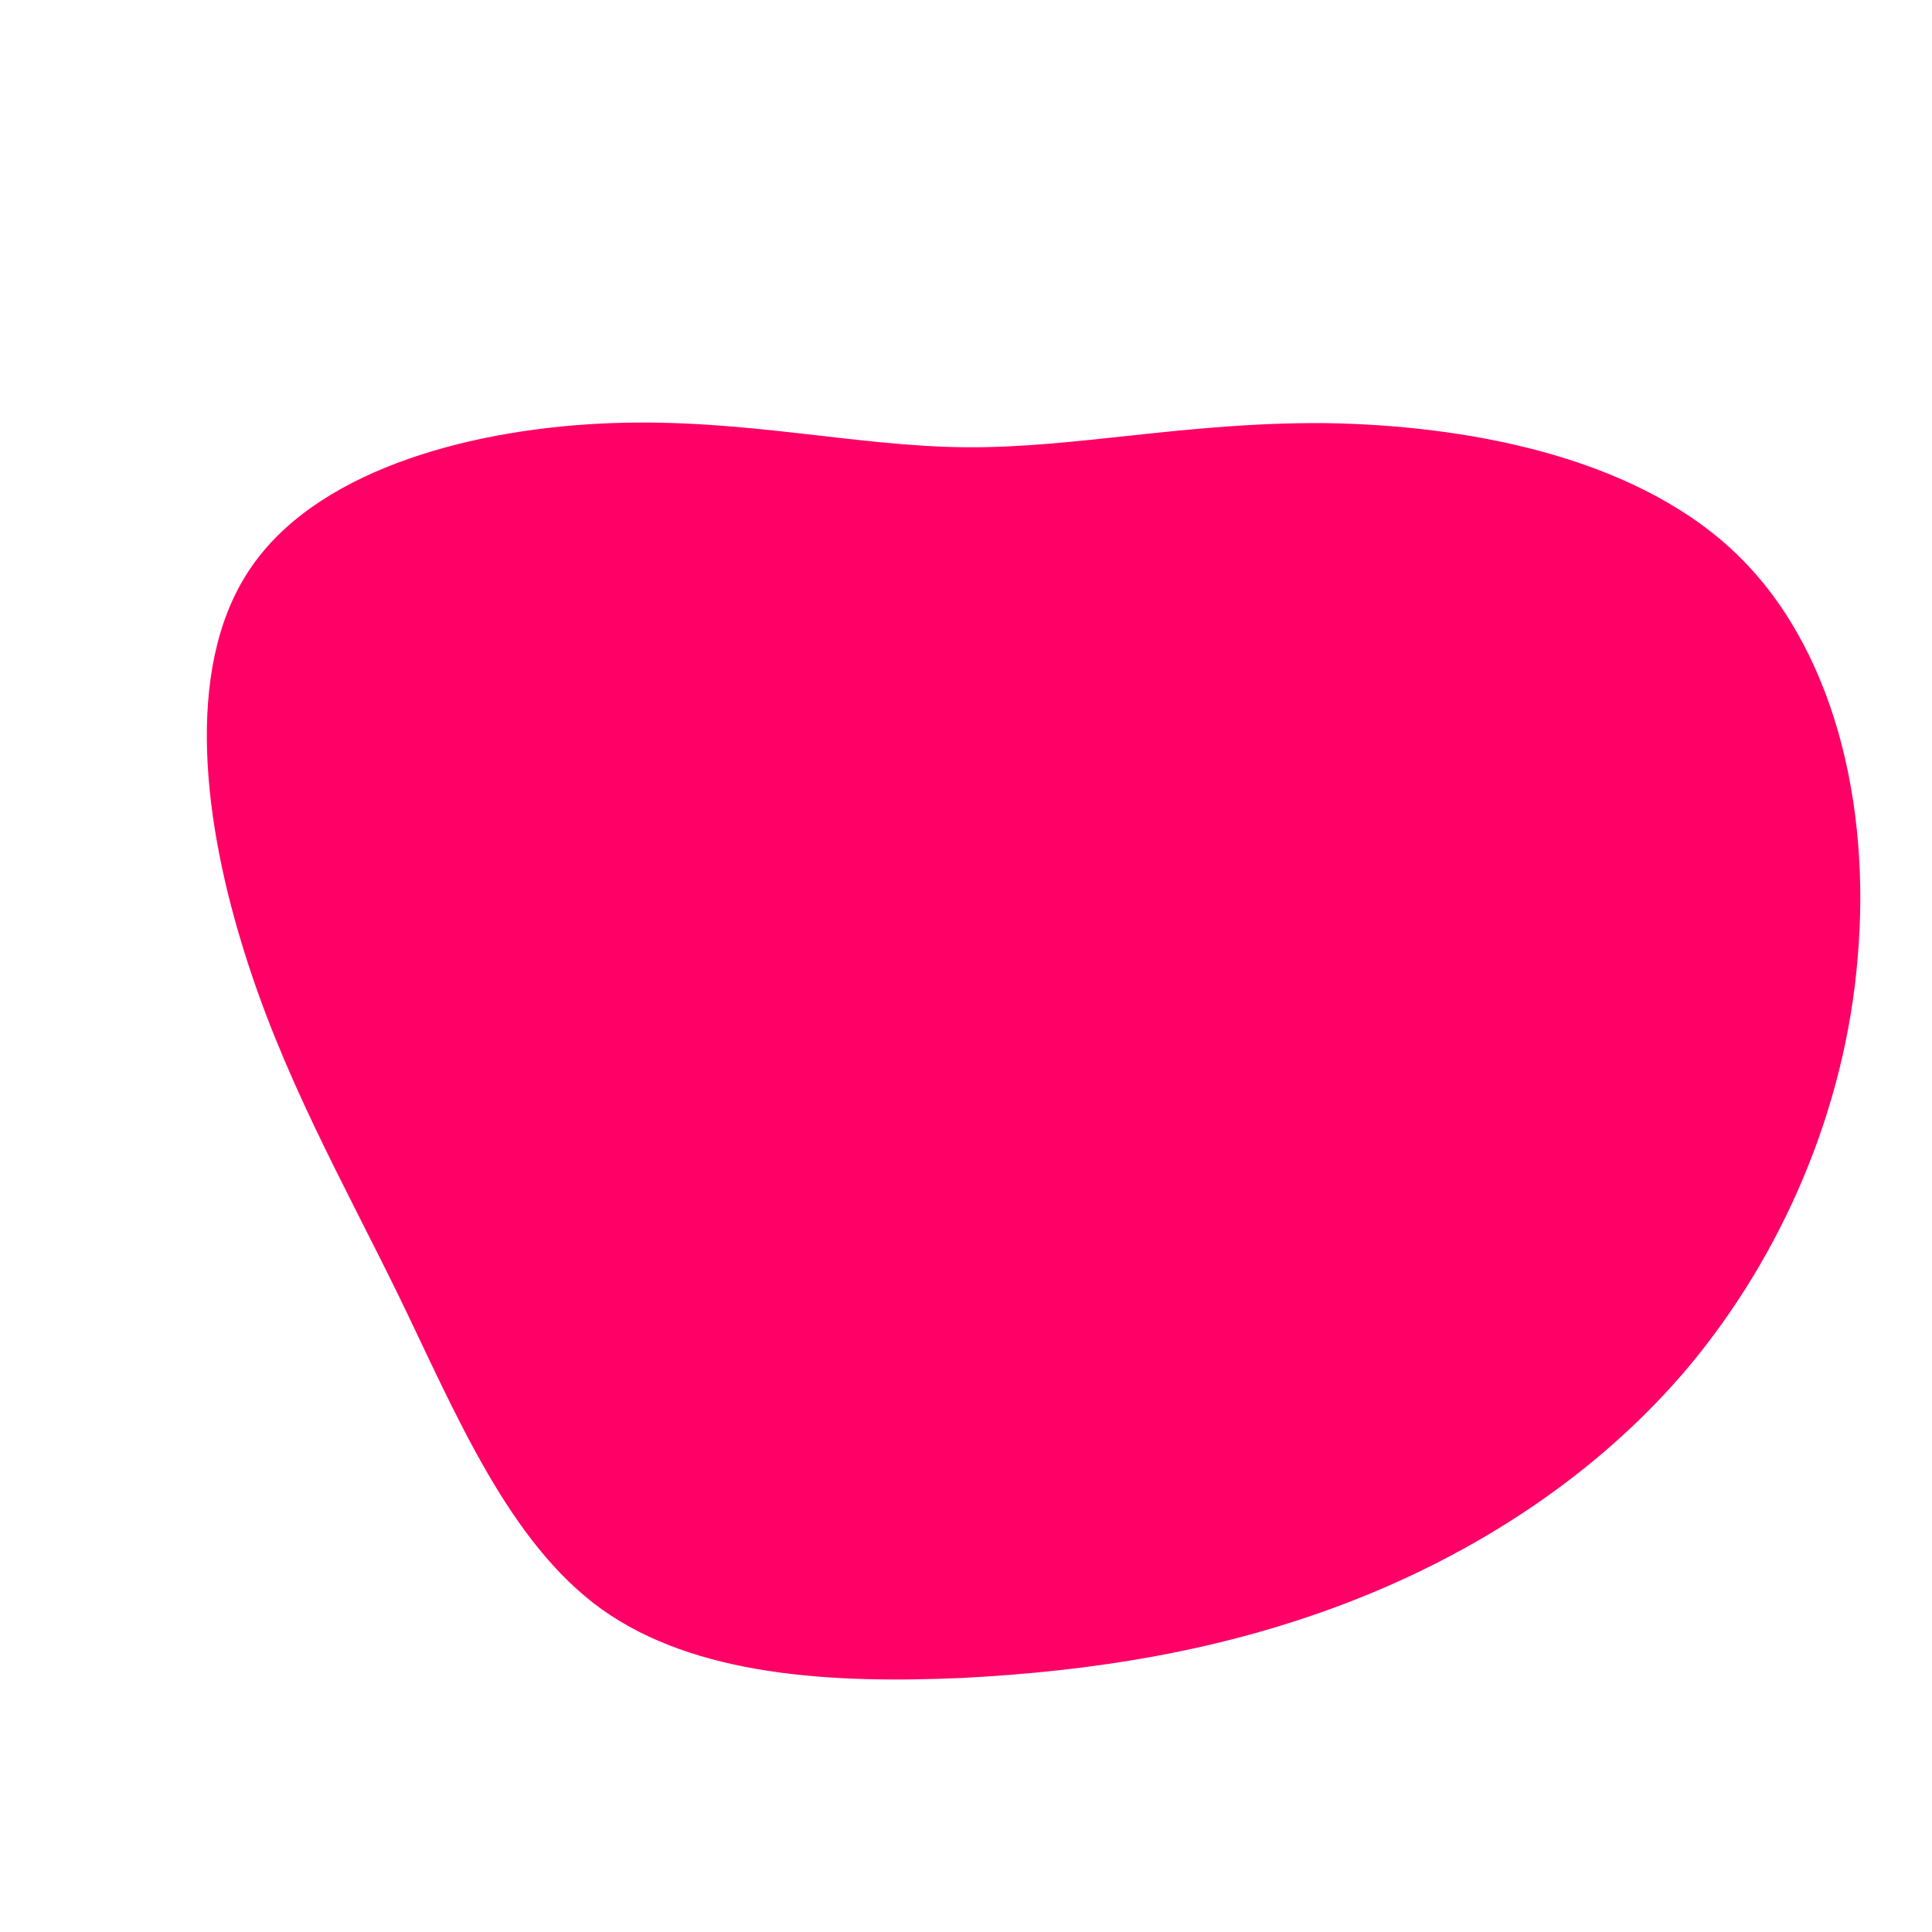 <?xml version="1.0" standalone="no"?>
<svg viewBox="0 0 200 200" xmlns="http://www.w3.org/2000/svg">
  <path fill="#FF0066" d="M37.1,-56.2C51.5,-56,68.8,-52.9,79.4,-43C89.9,-33.2,93.7,-16.6,92.3,-0.8C91,15,84.4,30,74.8,41.5C65.2,52.9,52.5,60.9,39.5,65.9C26.5,70.9,13.2,73,-0.4,73.7C-14,74.3,-28,73.5,-37.7,66.6C-47.3,59.7,-52.7,46.6,-58.6,34.4C-64.5,22.3,-70.9,11.2,-75,-2.4C-79.1,-15.9,-80.9,-31.8,-73.7,-41.7C-66.5,-51.7,-50.5,-55.7,-36.7,-56.2C-23,-56.7,-11.5,-53.8,-0.1,-53.7C11.4,-53.6,22.7,-56.3,37.1,-56.2Z" transform="translate(100 100)" />
</svg>
